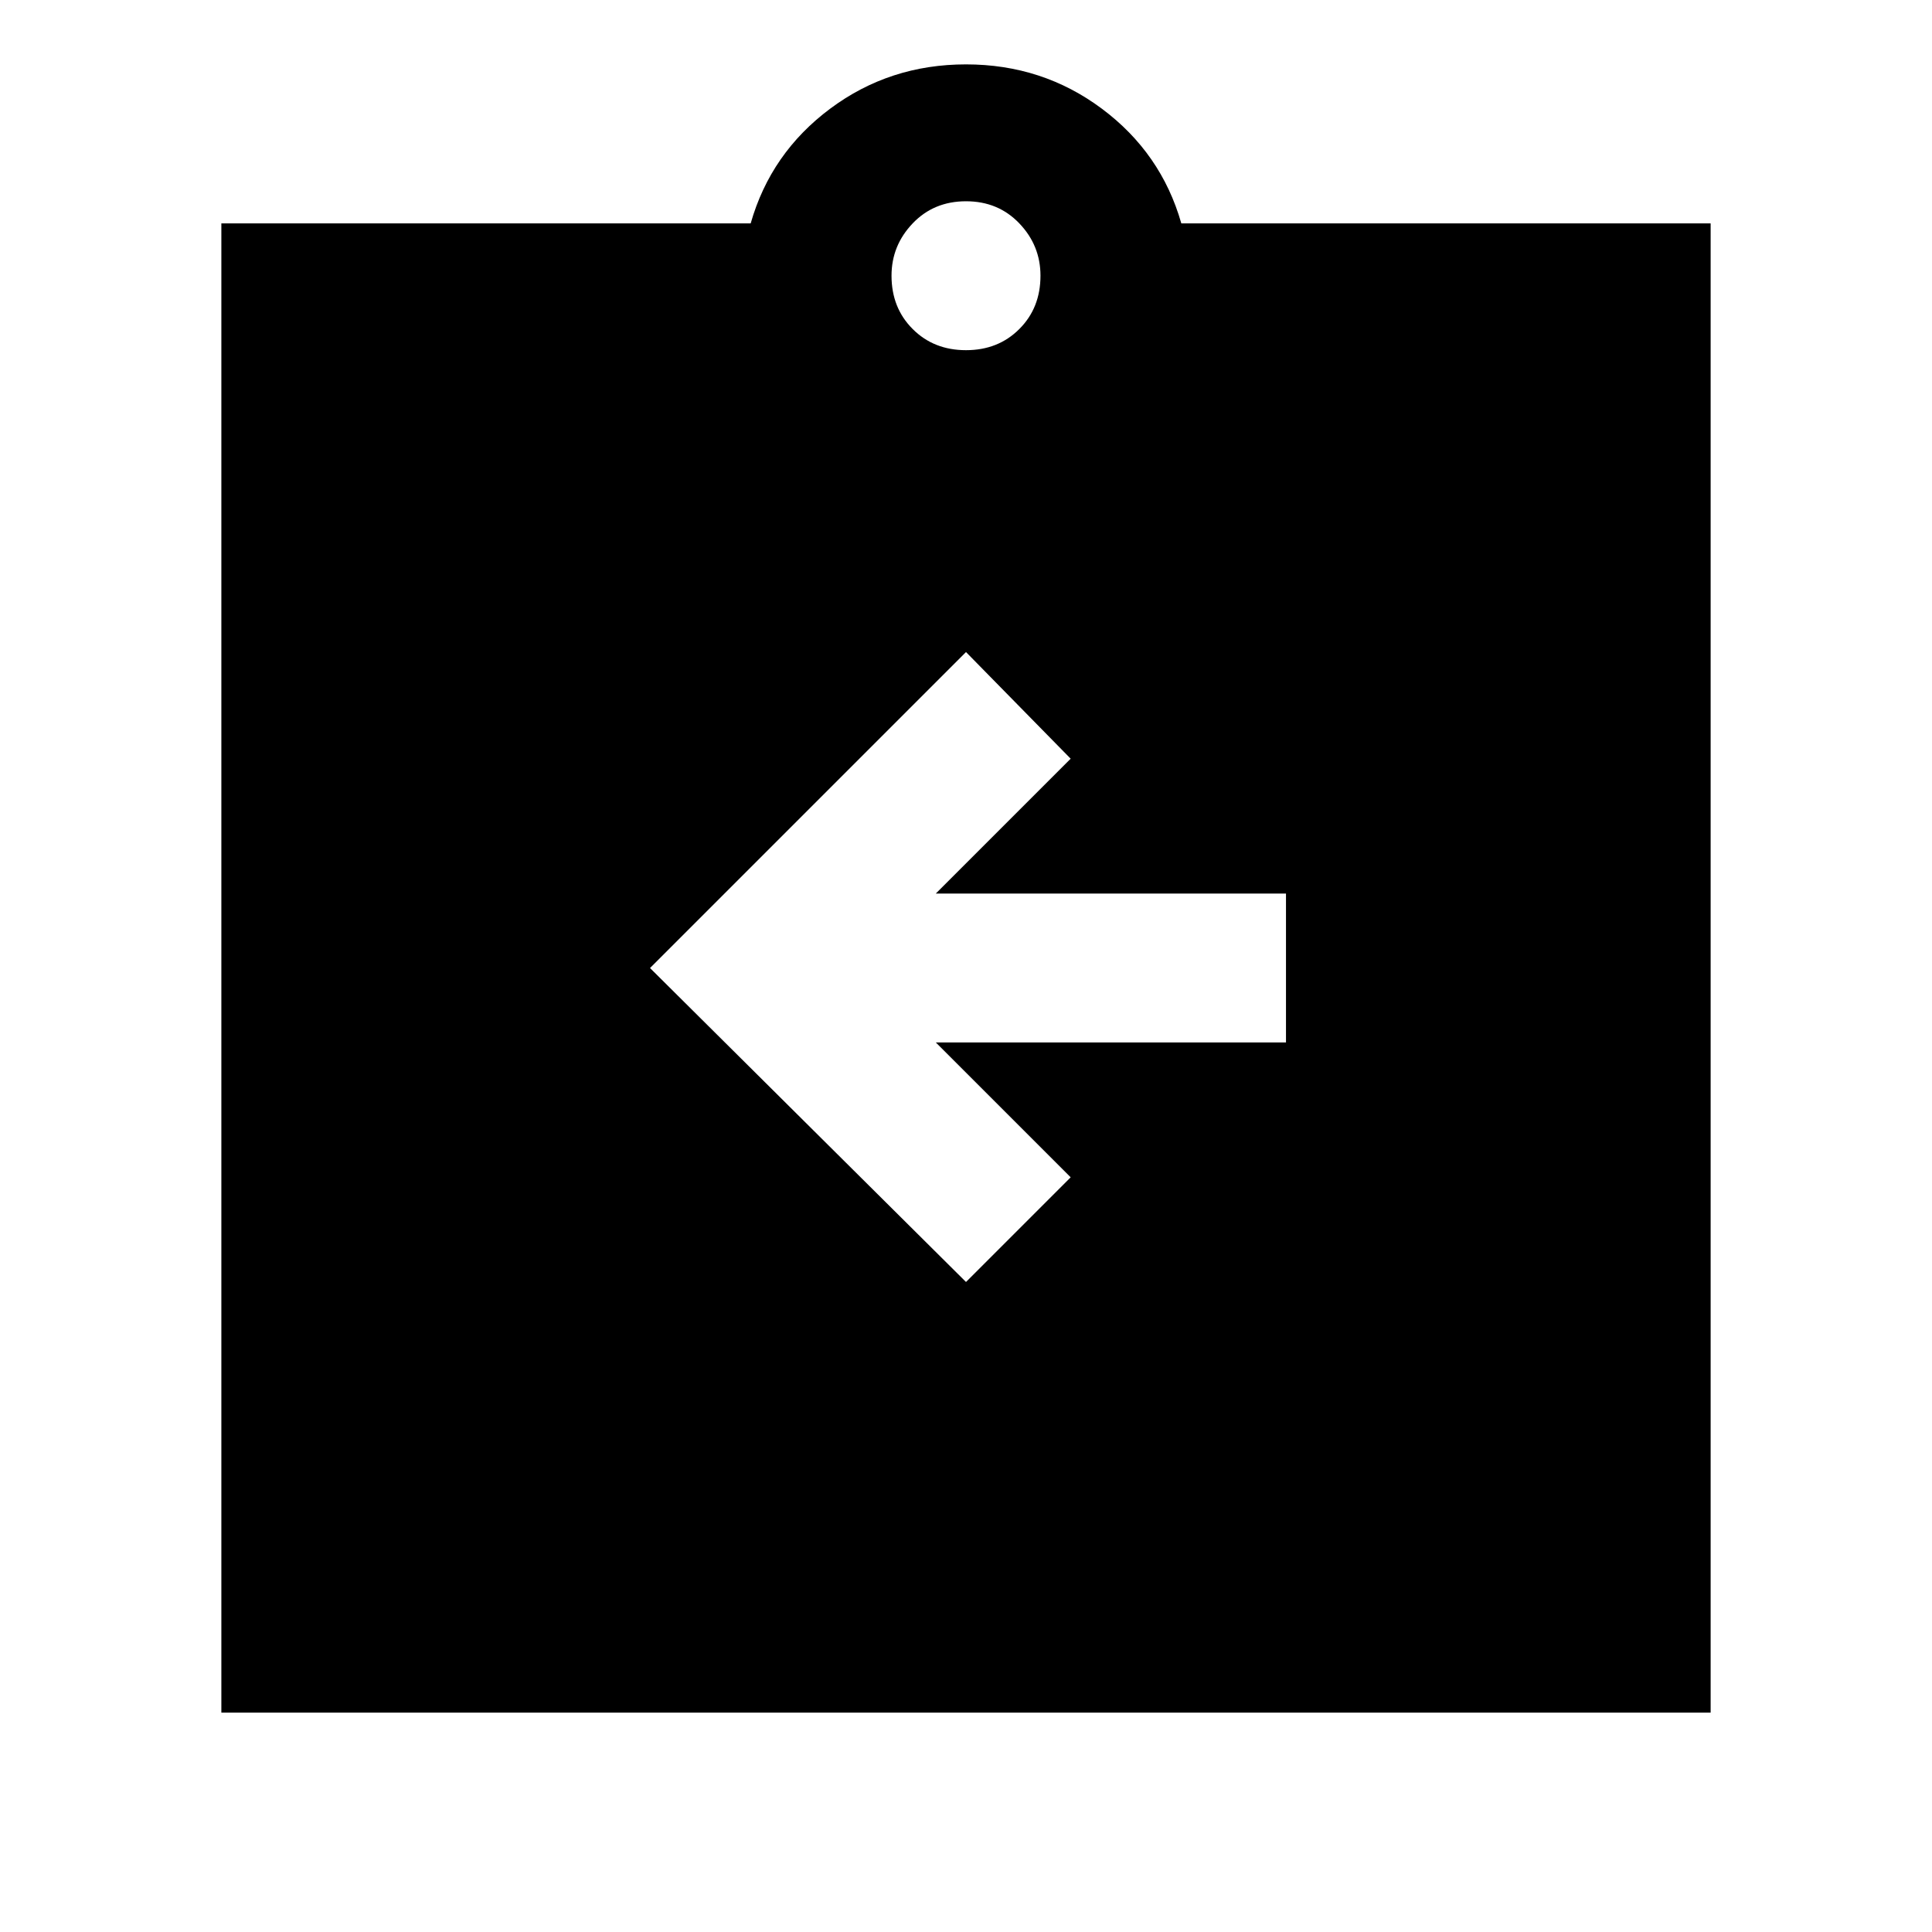 <svg xmlns="http://www.w3.org/2000/svg" height="40" width="40"><path d="m20 26.542 2.167-2.167-2.792-2.792h7.25V18.5h-7.25l2.792-2.792L20 13.5l-6.542 6.542ZM4.583 35.458V4.625h10.959q.416-1.458 1.646-2.375 1.229-.917 2.812-.917 1.583 0 2.812.917 1.23.917 1.646 2.375h10.959v30.833ZM20 7.25q.667 0 1.104-.438.438-.437.438-1.104 0-.625-.438-1.083-.437-.458-1.104-.458t-1.104.458q-.438.458-.438 1.083 0 .667.438 1.104.437.438 1.104.438Z"/></svg>